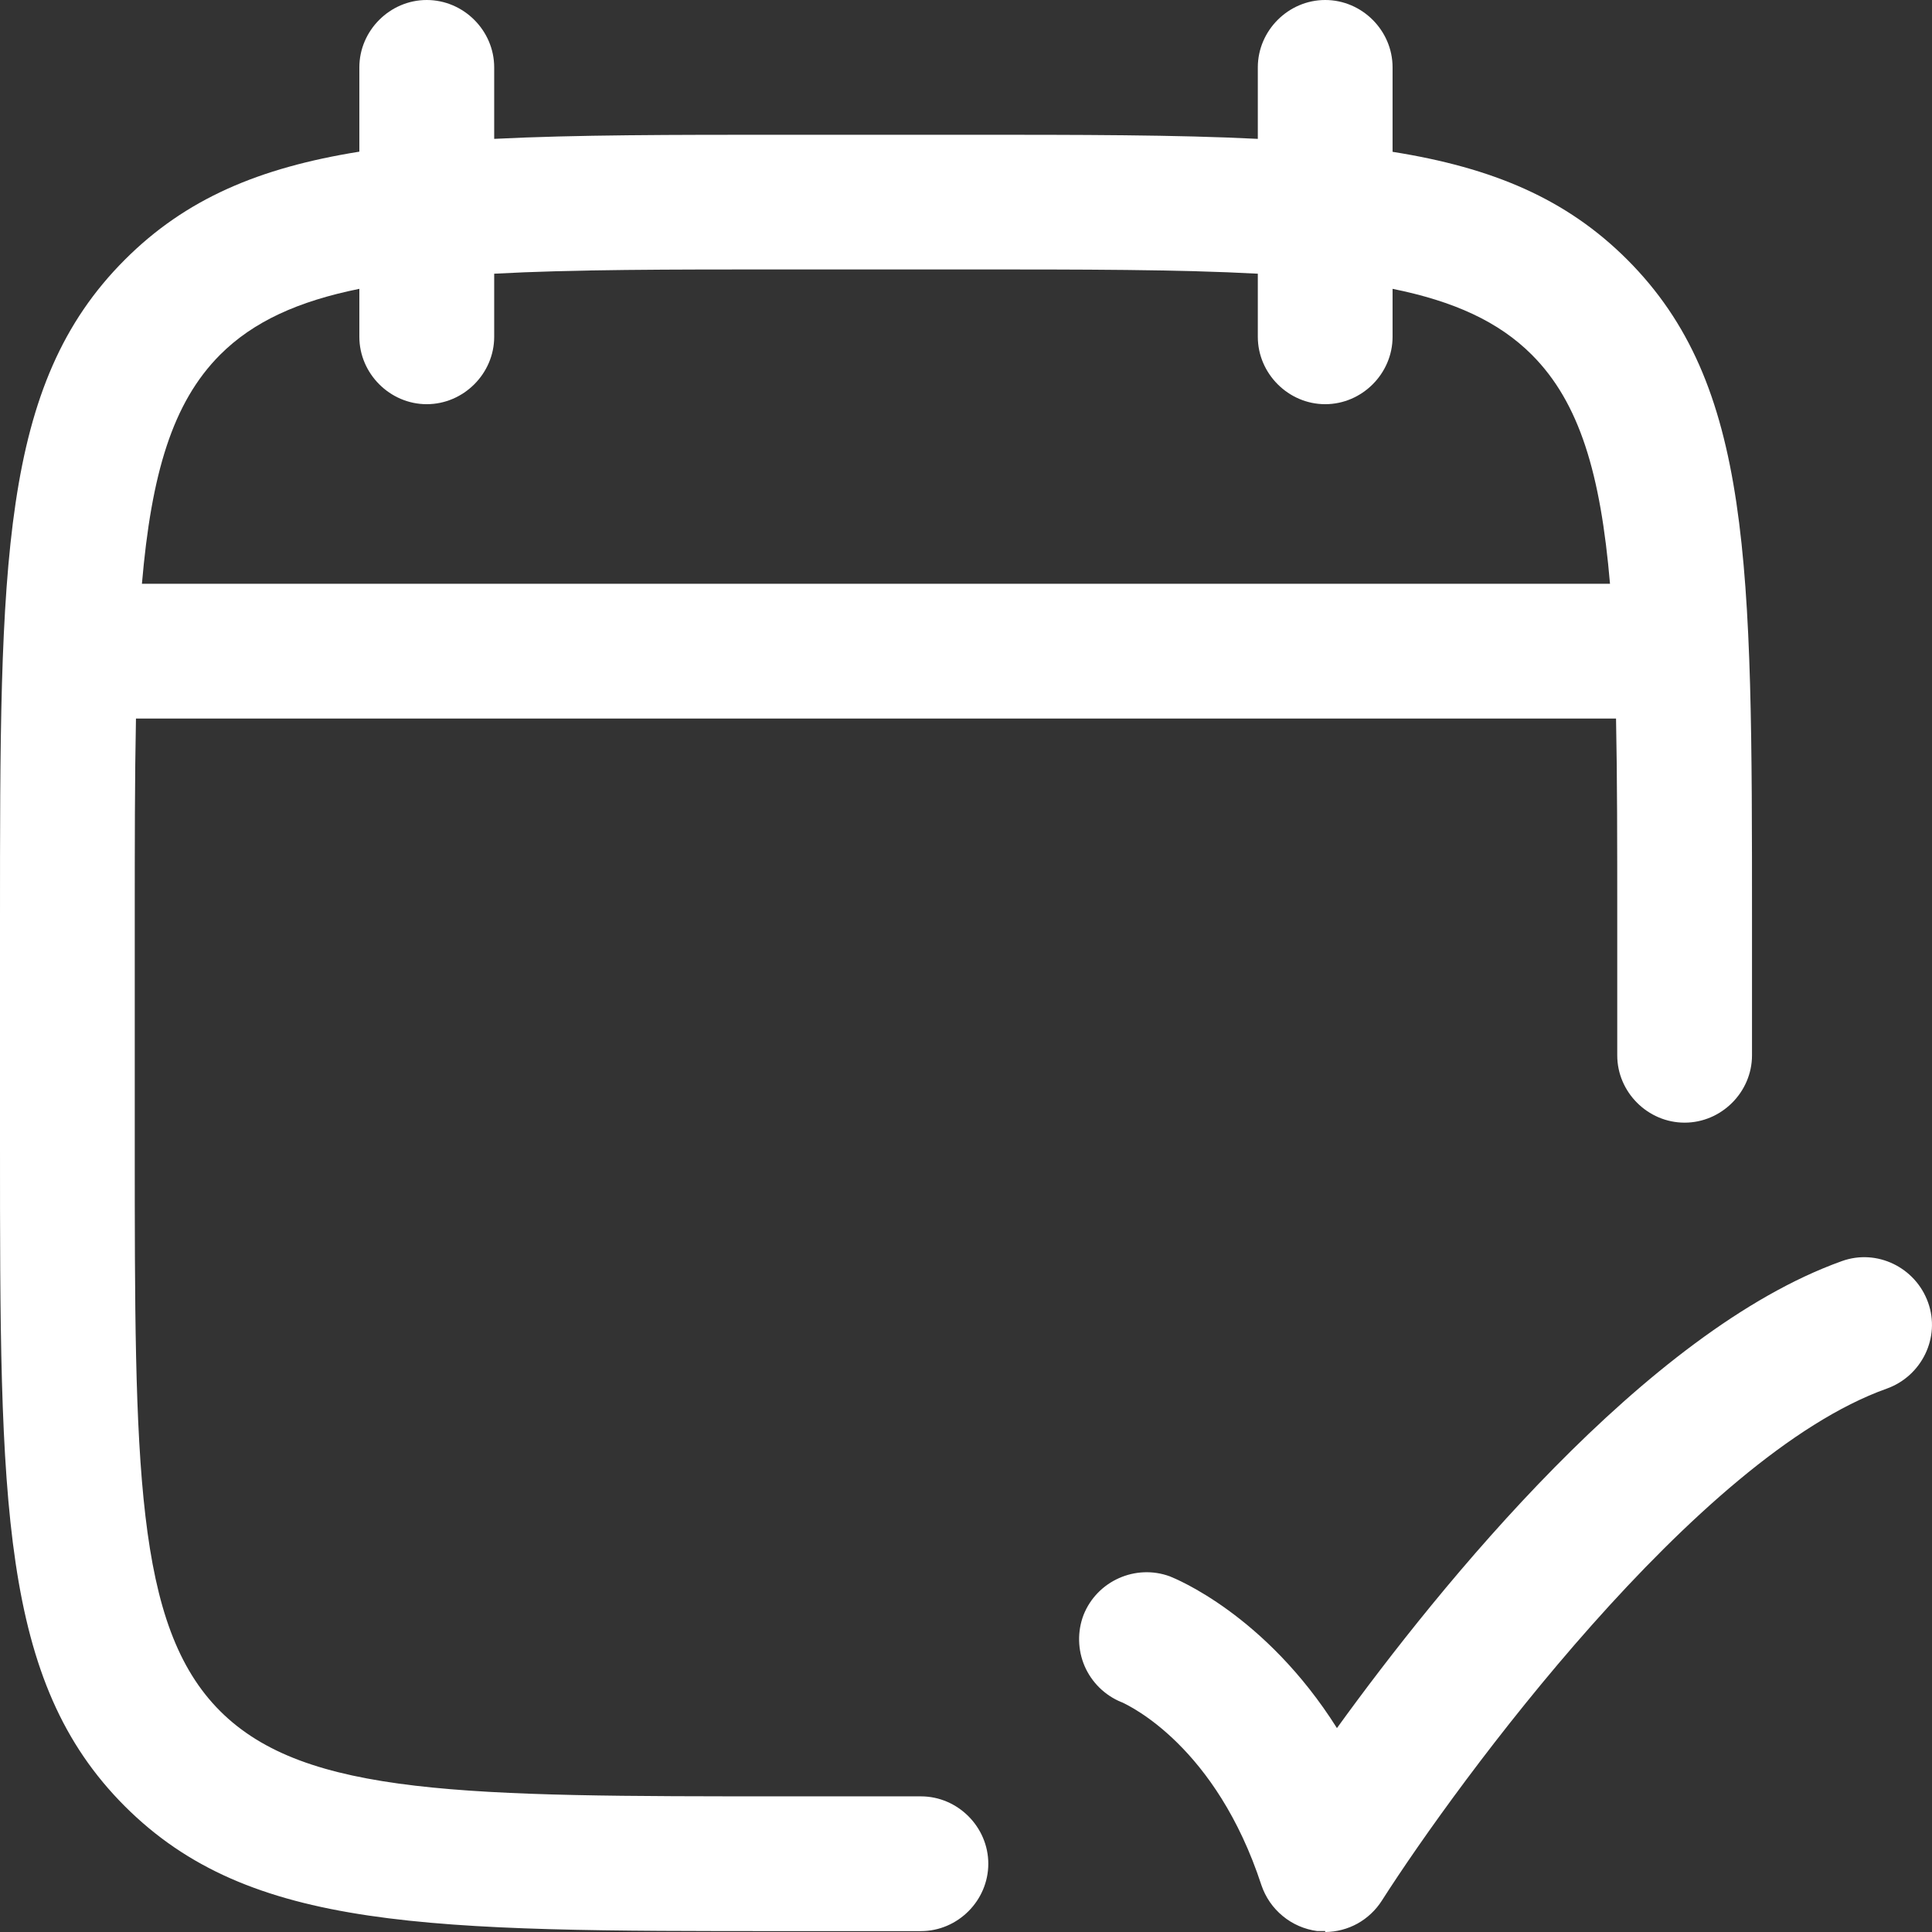 <svg width="24" height="24" viewBox="0 0 24 24" fill="none" xmlns="http://www.w3.org/2000/svg">
<rect x="0" y="0" width="24" height="24" fill="#333333" stroke="none"/>
<path fill-rule="evenodd" clip-rule="evenodd" d="M15.625 4.184C15.625 4.641 16.005 5.021 16.462 5.021C16.92 5.021 17.299 4.641 17.299 4.184V3.588C18.06 3.742 18.616 3.994 19.029 4.407C19.623 5.002 19.884 5.889 20 7.252H1.763C1.88 5.889 2.141 5.002 2.734 4.407C3.147 3.994 3.704 3.742 4.464 3.588V4.184C4.464 4.641 4.844 5.021 5.301 5.021C5.759 5.021 6.139 4.641 6.139 4.184V3.4C7.116 3.347 8.308 3.347 9.766 3.347H11.998C13.456 3.347 14.648 3.347 15.625 3.4V4.184ZM1.689 8.926C1.674 9.661 1.674 10.492 1.674 11.436V14.226C1.674 18.198 1.674 20.195 2.734 21.255C3.795 22.315 5.793 22.315 9.766 22.315H11.44C11.898 22.315 12.277 22.695 12.277 23.152C12.277 23.61 11.898 23.989 11.44 23.989H9.766C5.324 23.989 3.103 23.989 1.551 22.438C1.33049e-07 20.887 0 18.667 0 14.226V11.437C0 6.997 1.33049e-07 4.776 1.551 3.226C2.305 2.471 3.217 2.084 4.464 1.884V0.837C4.464 0.379 4.844 0 5.301 0C5.759 0 6.139 0.379 6.139 0.837V1.725C7.154 1.674 8.347 1.674 9.766 1.674H11.998C13.417 1.674 14.61 1.674 15.625 1.725V0.837C15.625 0.379 16.005 0 16.462 0C16.92 0 17.299 0.379 17.299 0.837V1.886C18.547 2.084 19.459 2.471 20.213 3.224C21.764 4.775 21.764 6.995 21.764 11.436V13.11C21.764 13.567 21.384 13.946 20.927 13.946C20.469 13.946 20.09 13.567 20.09 13.11V11.436C20.09 10.492 20.09 9.661 20.075 8.926H1.689ZM16.462 23.988H16.362C16.205 23.967 16.057 23.903 15.935 23.802C15.812 23.701 15.721 23.569 15.67 23.419C15.106 21.696 14.038 21.194 13.936 21.146L13.929 21.144C13.725 21.06 13.562 20.9 13.474 20.698C13.387 20.496 13.382 20.267 13.46 20.062C13.628 19.638 14.107 19.426 14.532 19.582C14.596 19.608 15.718 20.055 16.608 21.467C17.891 19.693 20.447 16.536 22.88 15.666C23.315 15.509 23.795 15.744 23.951 16.179C24.108 16.614 23.873 17.094 23.438 17.25C21.083 18.087 18.114 22.126 17.166 23.61C17.091 23.728 16.987 23.826 16.864 23.895C16.741 23.963 16.603 23.999 16.462 24V23.988Z" fill="white"/>
</svg>
